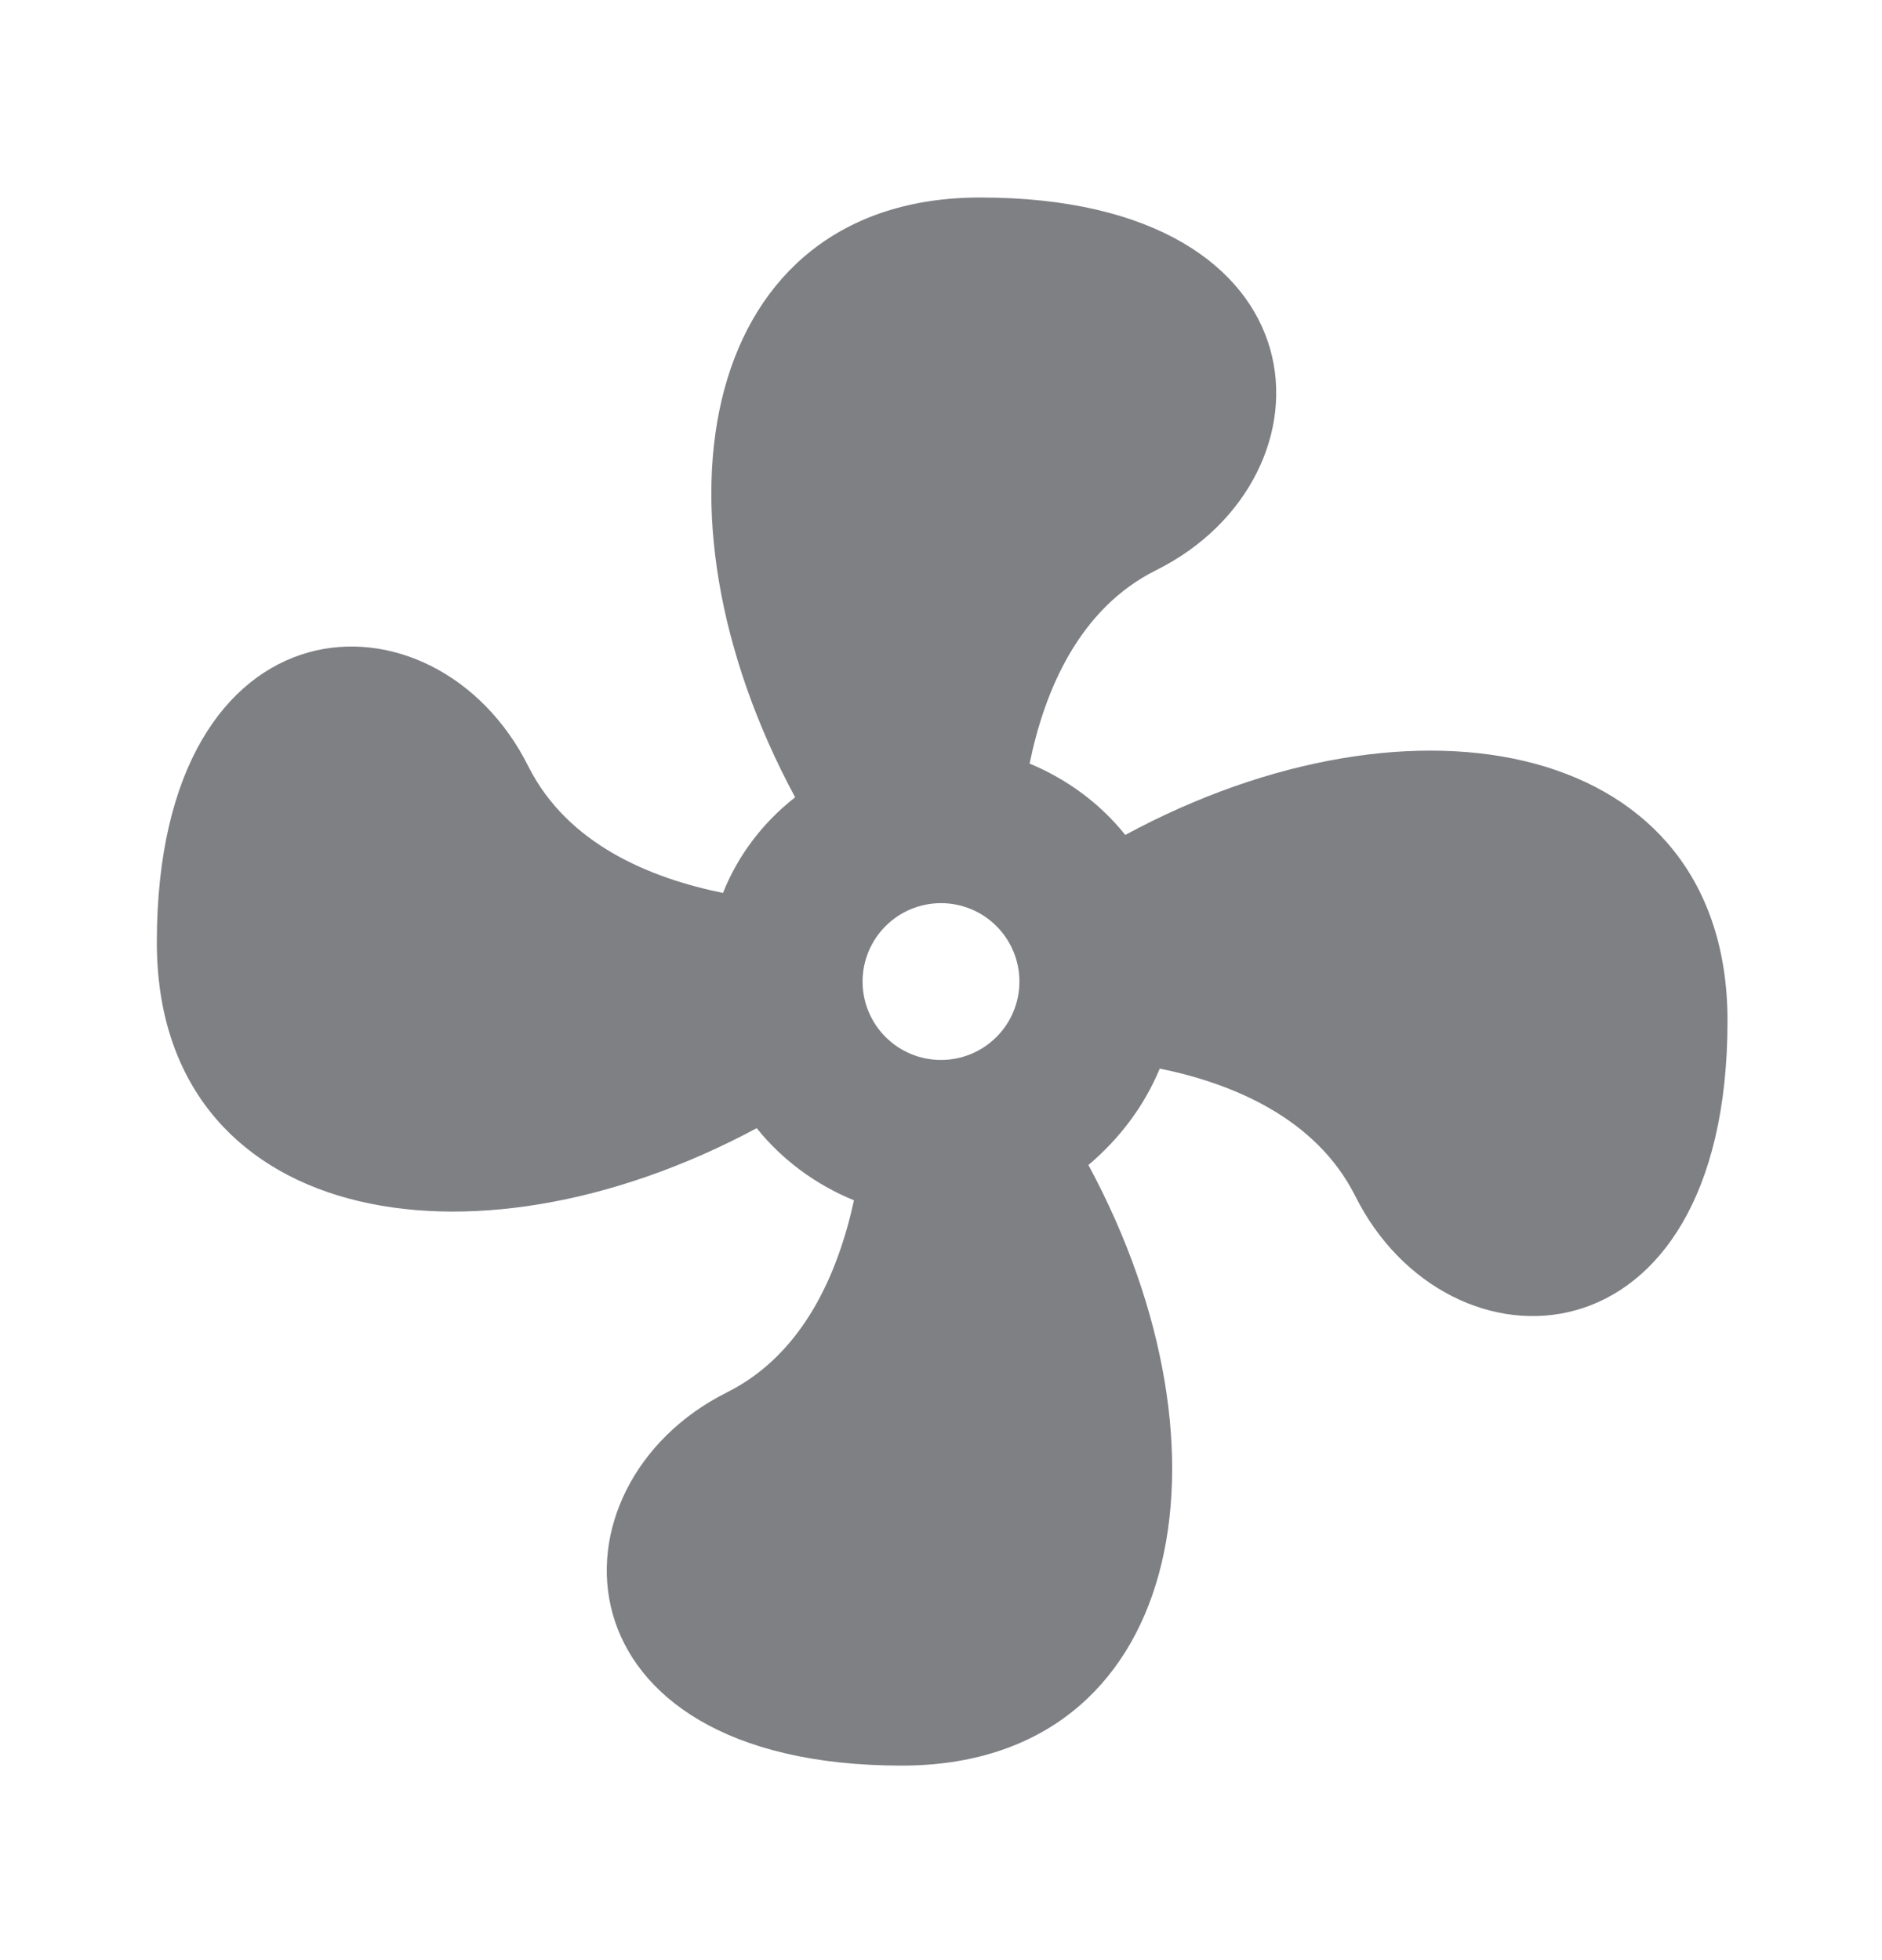 <svg width="24" height="25" viewBox="0 0 24 25" fill="none" xmlns="http://www.w3.org/2000/svg">
<path d="M12 11.519C11.735 11.519 11.48 11.624 11.293 11.812C11.105 12 11 12.254 11 12.519C11 12.784 11.105 13.039 11.293 13.226C11.48 13.414 11.735 13.519 12 13.519C12.265 13.519 12.52 13.414 12.707 13.226C12.895 13.039 13 12.784 13 12.519C13 12.254 12.895 12 12.707 11.812C12.52 11.624 12.265 11.519 12 11.519ZM12.5 2.519C17 2.519 17.11 6.089 14.75 7.269C13.76 7.759 13.32 8.809 13.13 9.739C13.61 9.939 14.03 10.249 14.35 10.649C18.05 8.649 22.03 9.439 22.03 13.019C22.03 17.519 18.46 17.619 17.28 15.249C16.78 14.259 15.72 13.819 14.79 13.629C14.59 14.109 14.28 14.519 13.88 14.859C15.87 18.549 15.08 22.519 11.5 22.519C7 22.519 6.91 18.939 9.27 17.759C10.25 17.269 10.69 16.229 10.89 15.309C10.4 15.109 9.97 14.789 9.65 14.389C5.96 16.369 2 15.589 2 12.019C2 7.519 5.56 7.409 6.74 9.779C7.24 10.769 8.29 11.199 9.22 11.389C9.41 10.909 9.73 10.489 10.14 10.169C8.15 6.479 8.94 2.519 12.5 2.519Z" fill="#7E8084"/>
</svg>
